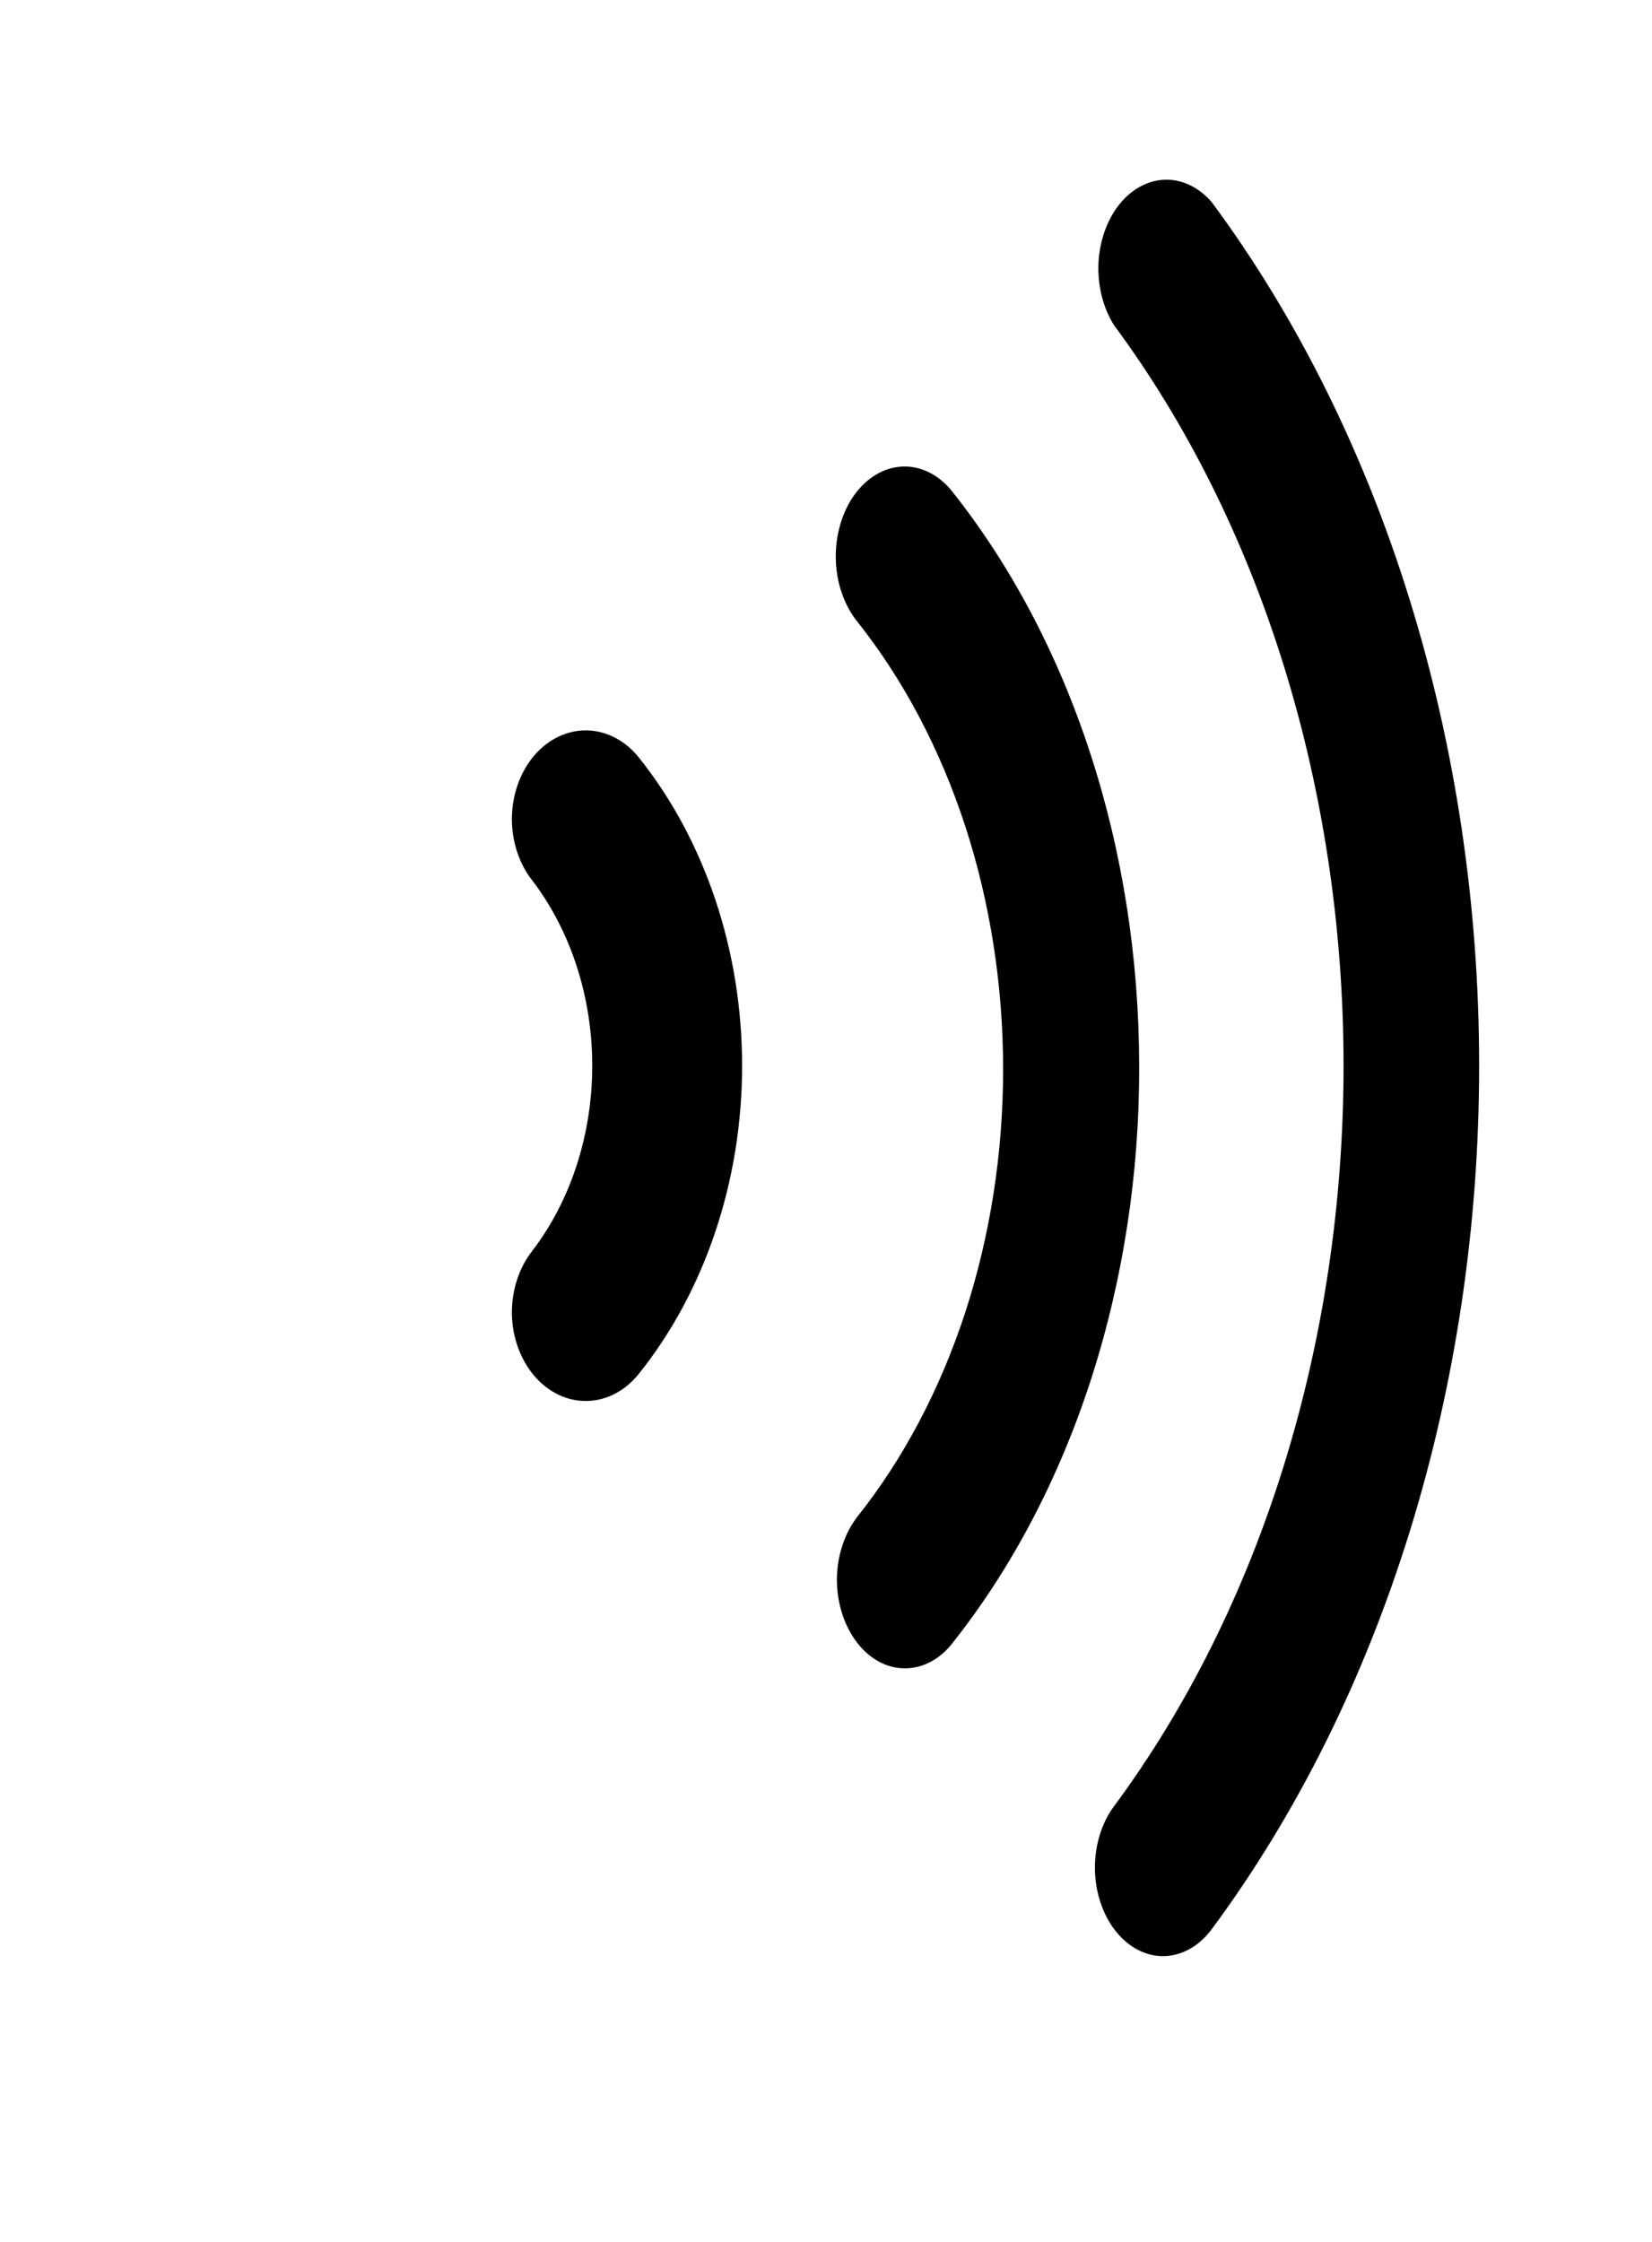 <svg width="14" height="19" viewBox="0 0 14 19" fill="none" xmlns="http://www.w3.org/2000/svg">
<path d="M6.289 9.032C6.289 8.058 5.975 7.121 5.414 6.42C5.299 6.276 5.141 6.194 4.975 6.19C4.809 6.187 4.649 6.262 4.529 6.401C4.41 6.54 4.341 6.73 4.338 6.93C4.336 7.13 4.399 7.322 4.514 7.466C4.839 7.894 5.019 8.452 5.019 9.032C5.019 9.611 4.839 10.17 4.514 10.597C4.399 10.741 4.336 10.934 4.338 11.134C4.341 11.333 4.41 11.523 4.529 11.662C4.649 11.801 4.809 11.877 4.975 11.873C5.141 11.87 5.299 11.787 5.414 11.643C5.975 10.942 6.289 10.006 6.289 9.032Z" fill="black"/>
<path d="M9.654 9.032C9.653 8.123 9.513 7.223 9.24 6.386C8.968 5.55 8.569 4.793 8.067 4.162C8.012 4.093 7.946 4.04 7.875 4.004C7.803 3.968 7.727 3.951 7.65 3.954C7.573 3.957 7.498 3.979 7.428 4.02C7.358 4.061 7.295 4.119 7.242 4.192C7.136 4.339 7.079 4.535 7.083 4.736C7.085 4.836 7.102 4.935 7.134 5.026C7.165 5.117 7.21 5.2 7.265 5.268C7.656 5.76 7.967 6.349 8.18 7.001C8.392 7.653 8.501 8.354 8.501 9.062C8.501 9.77 8.392 10.471 8.18 11.123C7.967 11.774 7.656 12.364 7.265 12.855C7.211 12.925 7.168 13.008 7.138 13.1C7.108 13.191 7.093 13.29 7.092 13.389C7.093 13.536 7.126 13.68 7.189 13.803C7.251 13.925 7.339 14.021 7.443 14.079C7.547 14.137 7.661 14.153 7.772 14.127C7.883 14.101 7.986 14.033 8.067 13.931C8.572 13.296 8.972 12.535 9.245 11.693C9.517 10.851 9.657 9.946 9.654 9.032Z" fill="black"/>
<path d="M10.271 16.347C11.724 14.383 12.535 11.761 12.535 9.032C12.535 6.303 11.724 3.68 10.271 1.716C10.163 1.589 10.022 1.52 9.876 1.523C9.731 1.526 9.591 1.601 9.486 1.732C9.381 1.864 9.318 2.042 9.309 2.232C9.301 2.421 9.348 2.608 9.44 2.755C10.688 4.439 11.386 6.689 11.386 9.032C11.386 11.374 10.688 13.624 9.44 15.309C9.337 15.448 9.279 15.634 9.279 15.828C9.279 15.929 9.295 16.03 9.326 16.123C9.357 16.216 9.401 16.3 9.458 16.37C9.568 16.507 9.716 16.582 9.868 16.578C10.021 16.573 10.165 16.491 10.271 16.347Z" fill="black"/>
</svg>
